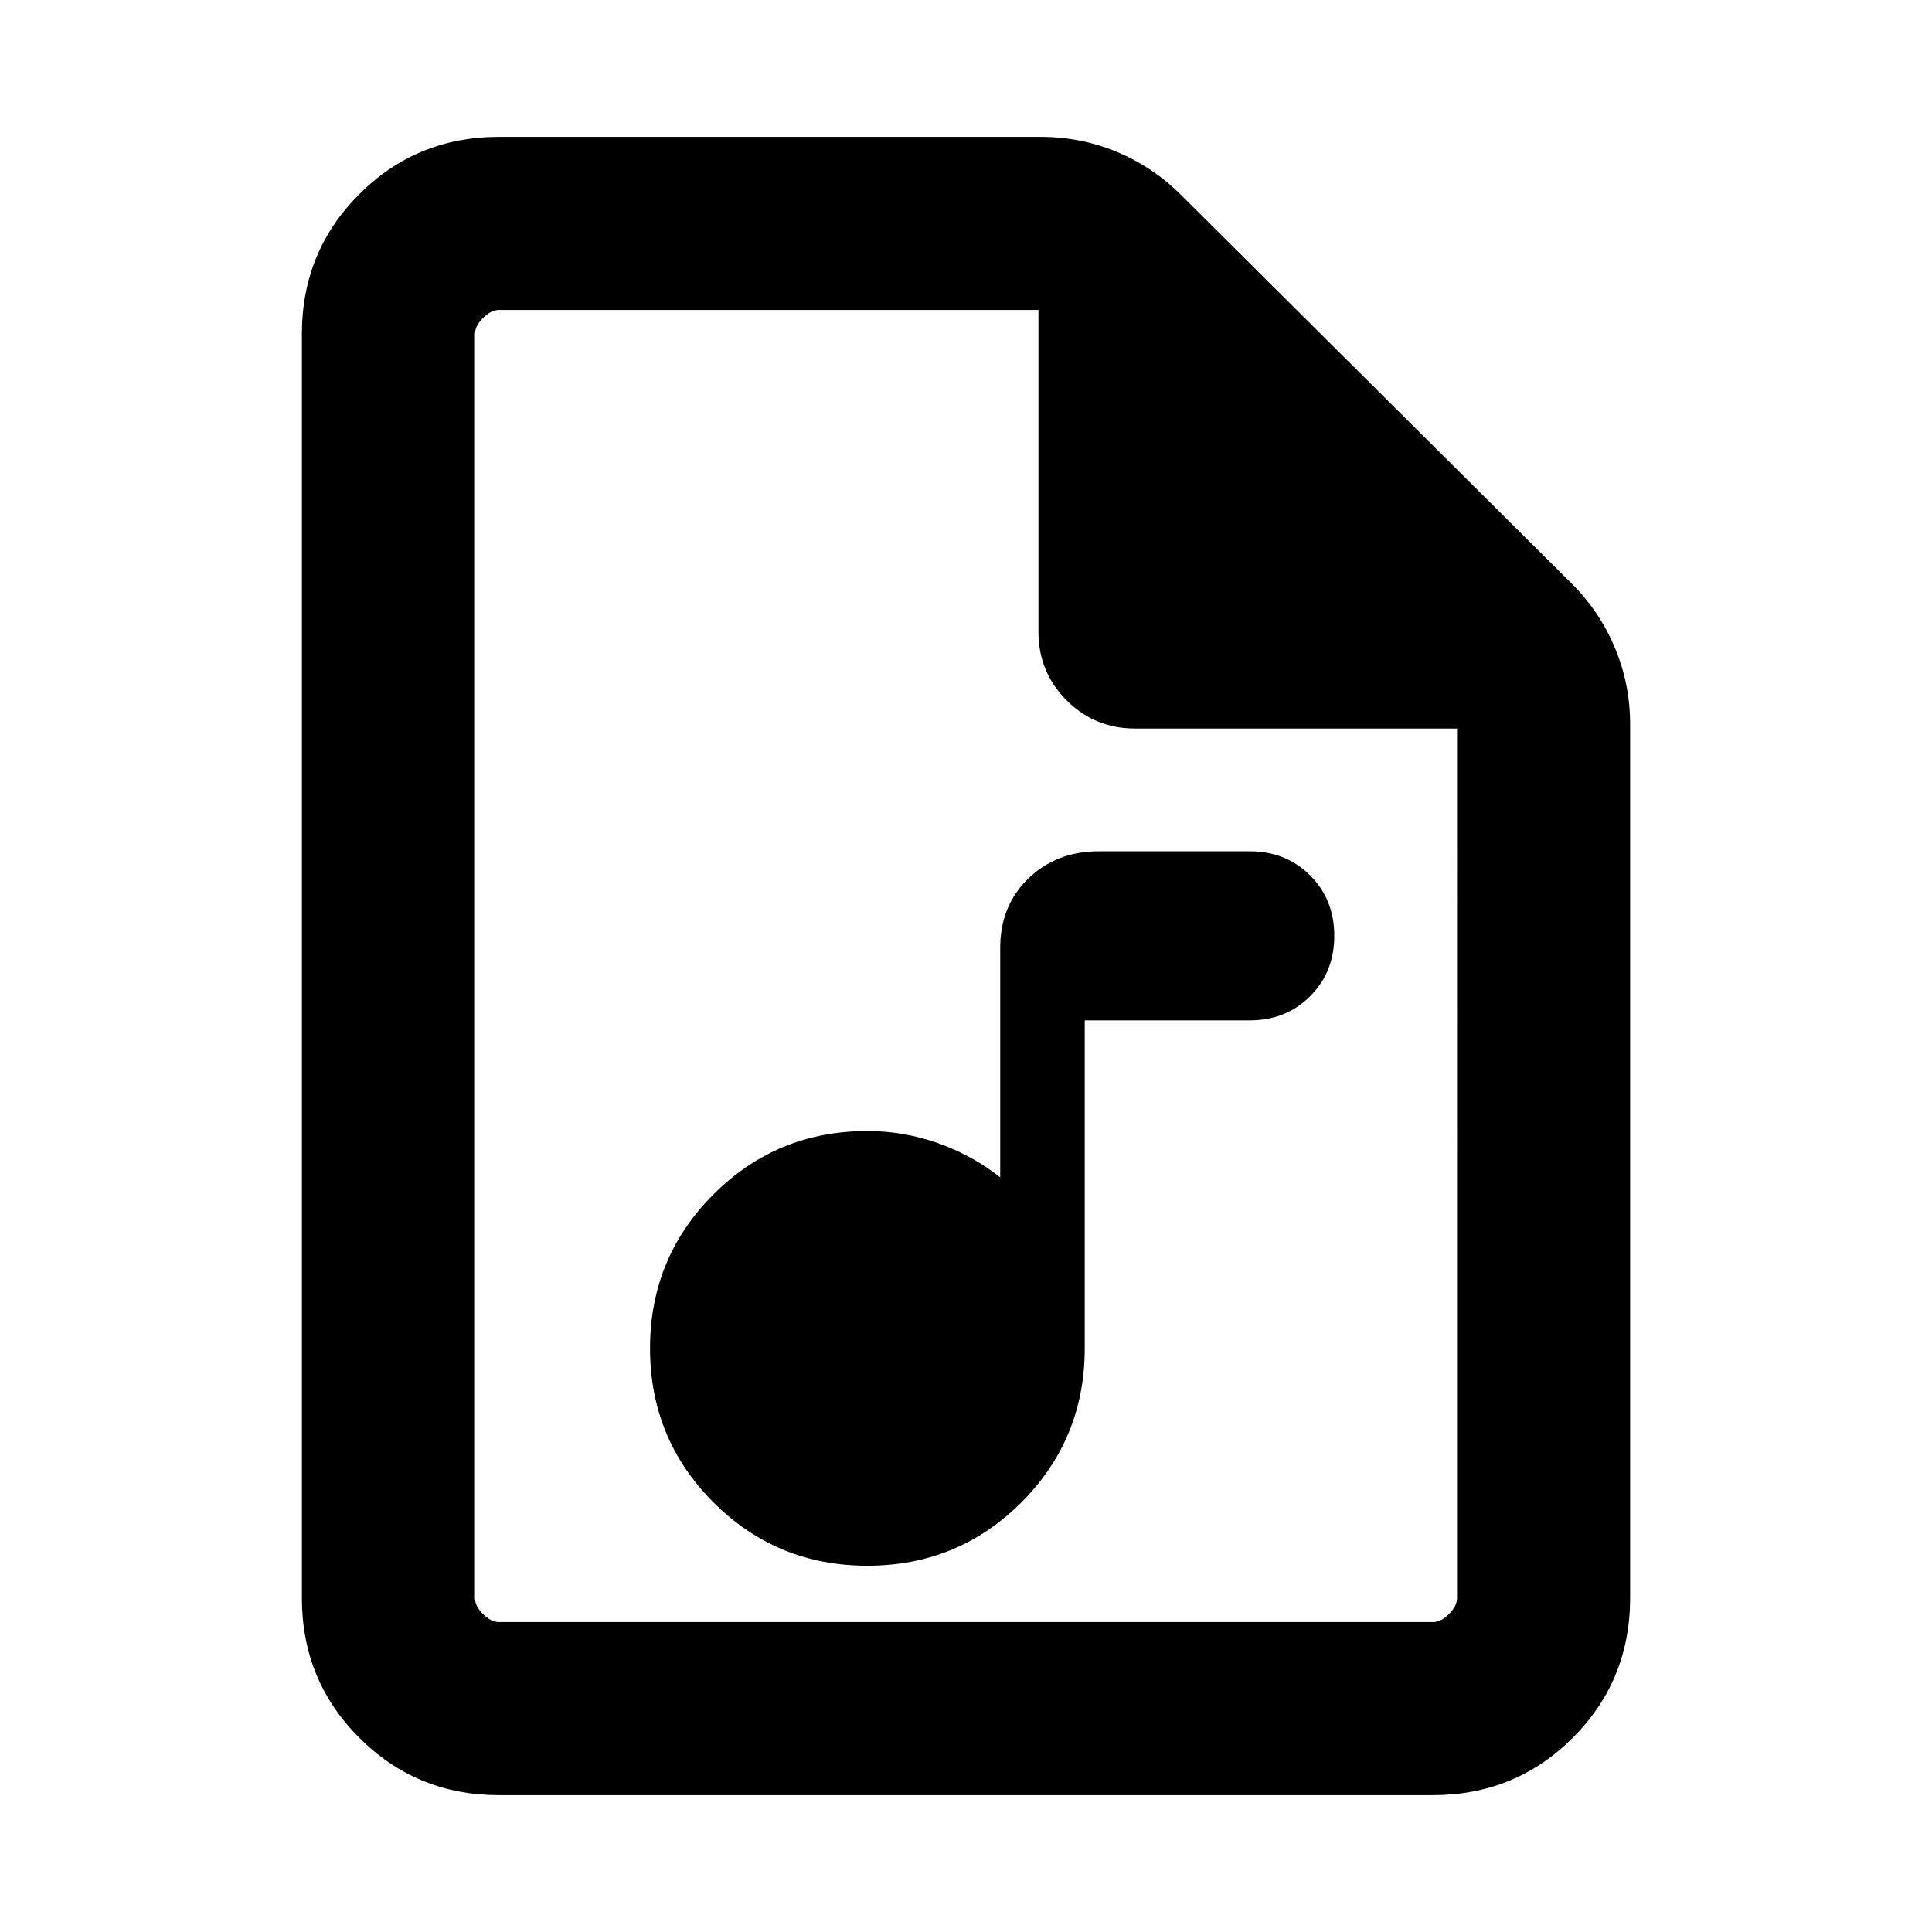 <svg xmlns="http://www.w3.org/2000/svg" height="24" width="24"><path d="M10.775 19.45q1.125 0 1.913-.787.787-.788.787-1.913v-4.075h2.05q.45 0 .75-.3t.3-.75q0-.45-.3-.75t-.75-.3H13.65q-.525 0-.875.337-.35.338-.35.863v2.85q-.35-.275-.775-.425-.425-.15-.875-.15-1.125 0-1.912.787-.788.788-.788 1.913t.788 1.913q.787.787 1.912.787ZM6.2 22.3q-1.025 0-1.737-.713-.713-.712-.713-1.737V4.15q0-1.025.713-1.738Q5.175 1.7 6.2 1.7h6.725q.5 0 .95.187.45.188.8.538l4.85 4.825q.35.35.537.8.188.45.188.95v10.85q0 1.025-.712 1.737-.713.713-1.738.713Zm6.7-18.45H6.2q-.1 0-.2.1t-.1.2v15.7q0 .1.1.2t.2.1h11.6q.1 0 .2-.1t.1-.2V9.05h-4q-.5 0-.85-.35t-.35-.85Zm-7 0V9.05v-5.2 16.3-16.3Z"/></svg>